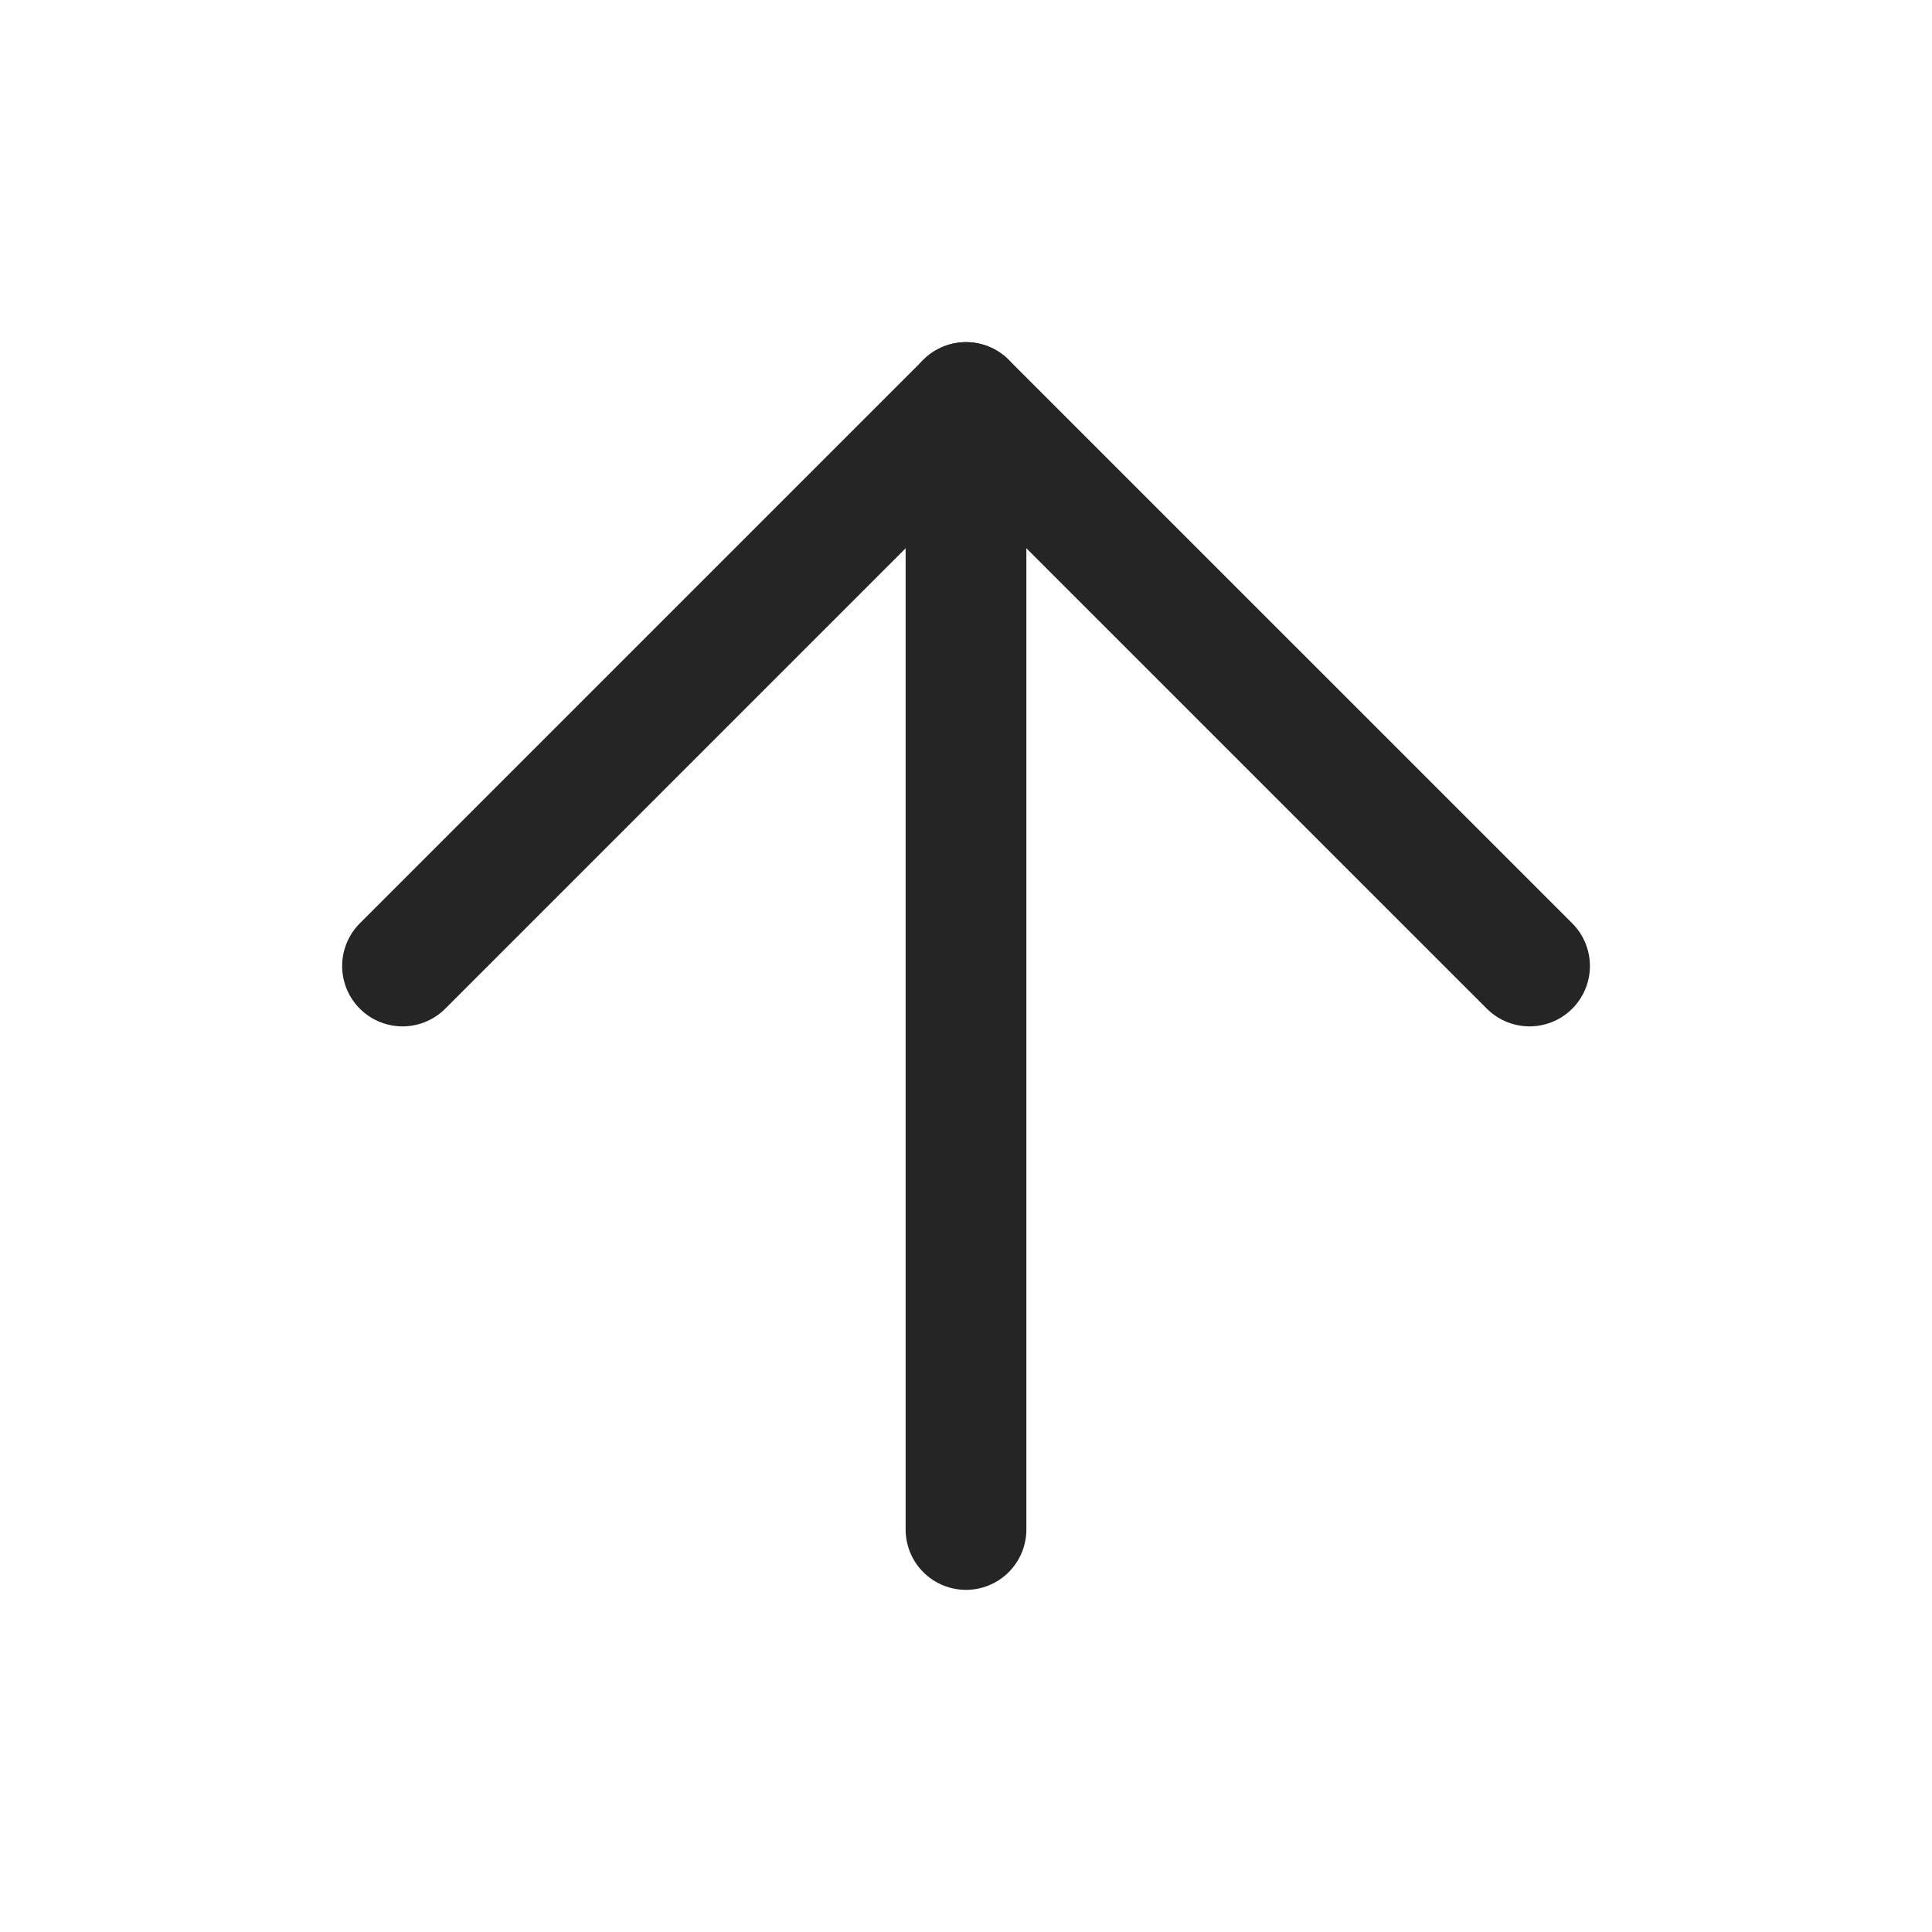 <svg width="32" height="32" viewBox="0 0 32 32" fill="none" xmlns="http://www.w3.org/2000/svg">
<path d="M16 25.333V6.667" stroke="#252525" stroke-width="2" stroke-linecap="round" stroke-linejoin="round"/>
<path d="M6.667 16L16 6.667L25.334 16" stroke="#252525" stroke-width="2" stroke-linecap="round" stroke-linejoin="round"/>
</svg>
